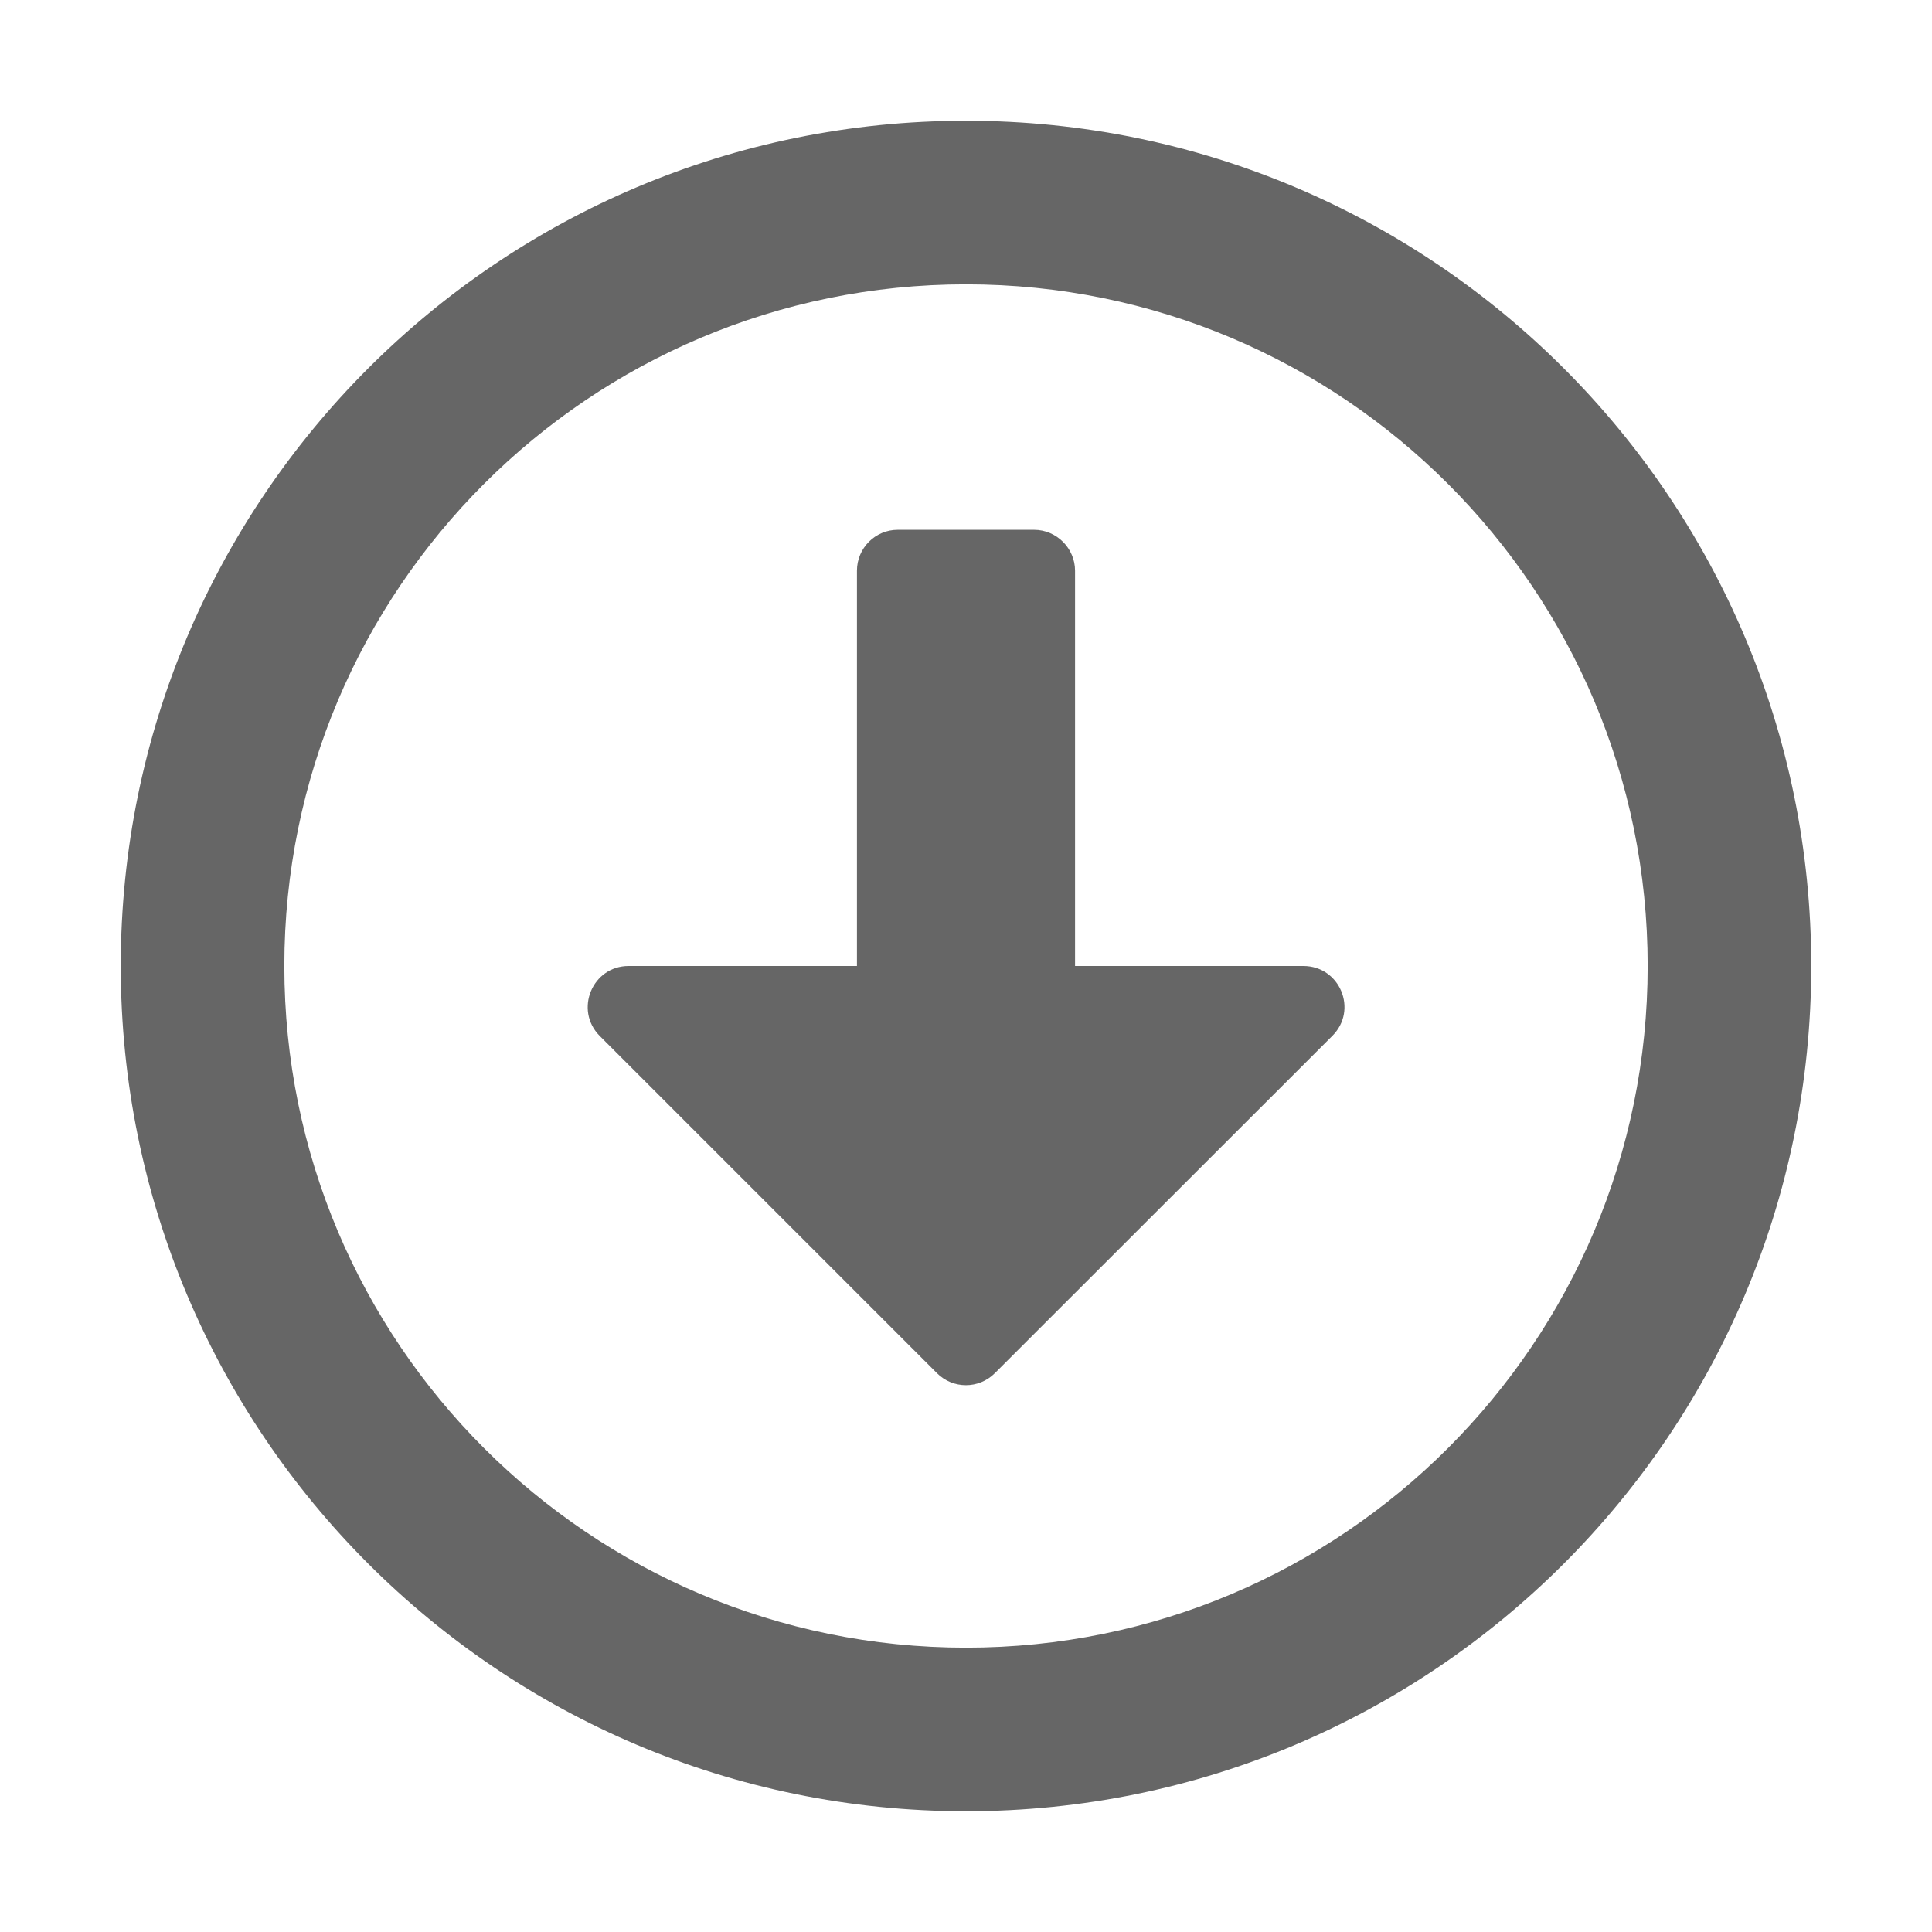 <?xml version="1.0" encoding="utf-8"?>
<!-- Generator: Adobe Illustrator 25.2.3, SVG Export Plug-In . SVG Version: 6.00 Build 0)  -->
<svg version="1.1" id="icon" xmlns="http://www.w3.org/2000/svg" xmlns:xlink="http://www.w3.org/1999/xlink" x="0px" y="0px"
	 viewBox="0 0 1024 1024" enable-background="new 0 0 1024 1024" xml:space="preserve">
<path fill="#666666" d="M512,64C264.5,64,64,264.5,64,512s200.5,448,448,448s448-200.5,448-448S759.5,64,512,64z M512,873.3
	c-199.6,0-361.3-161.7-361.3-361.3S312.4,150.7,512,150.7S873.3,312.4,873.3,512S711.6,873.3,512,873.3z M454.2,302.5V512h-121
	c-19.3,0-28.9,23.3-15.4,37l178.8,178.8c8.5,8.5,22.2,8.5,30.7,0L706.2,549c13.7-13.7,4-37-15.4-37h-121V302.5
	c0-11.9-9.8-21.7-21.7-21.7h-72.3C463.9,280.8,454.2,290.5,454.2,302.5z"/>
</svg>
